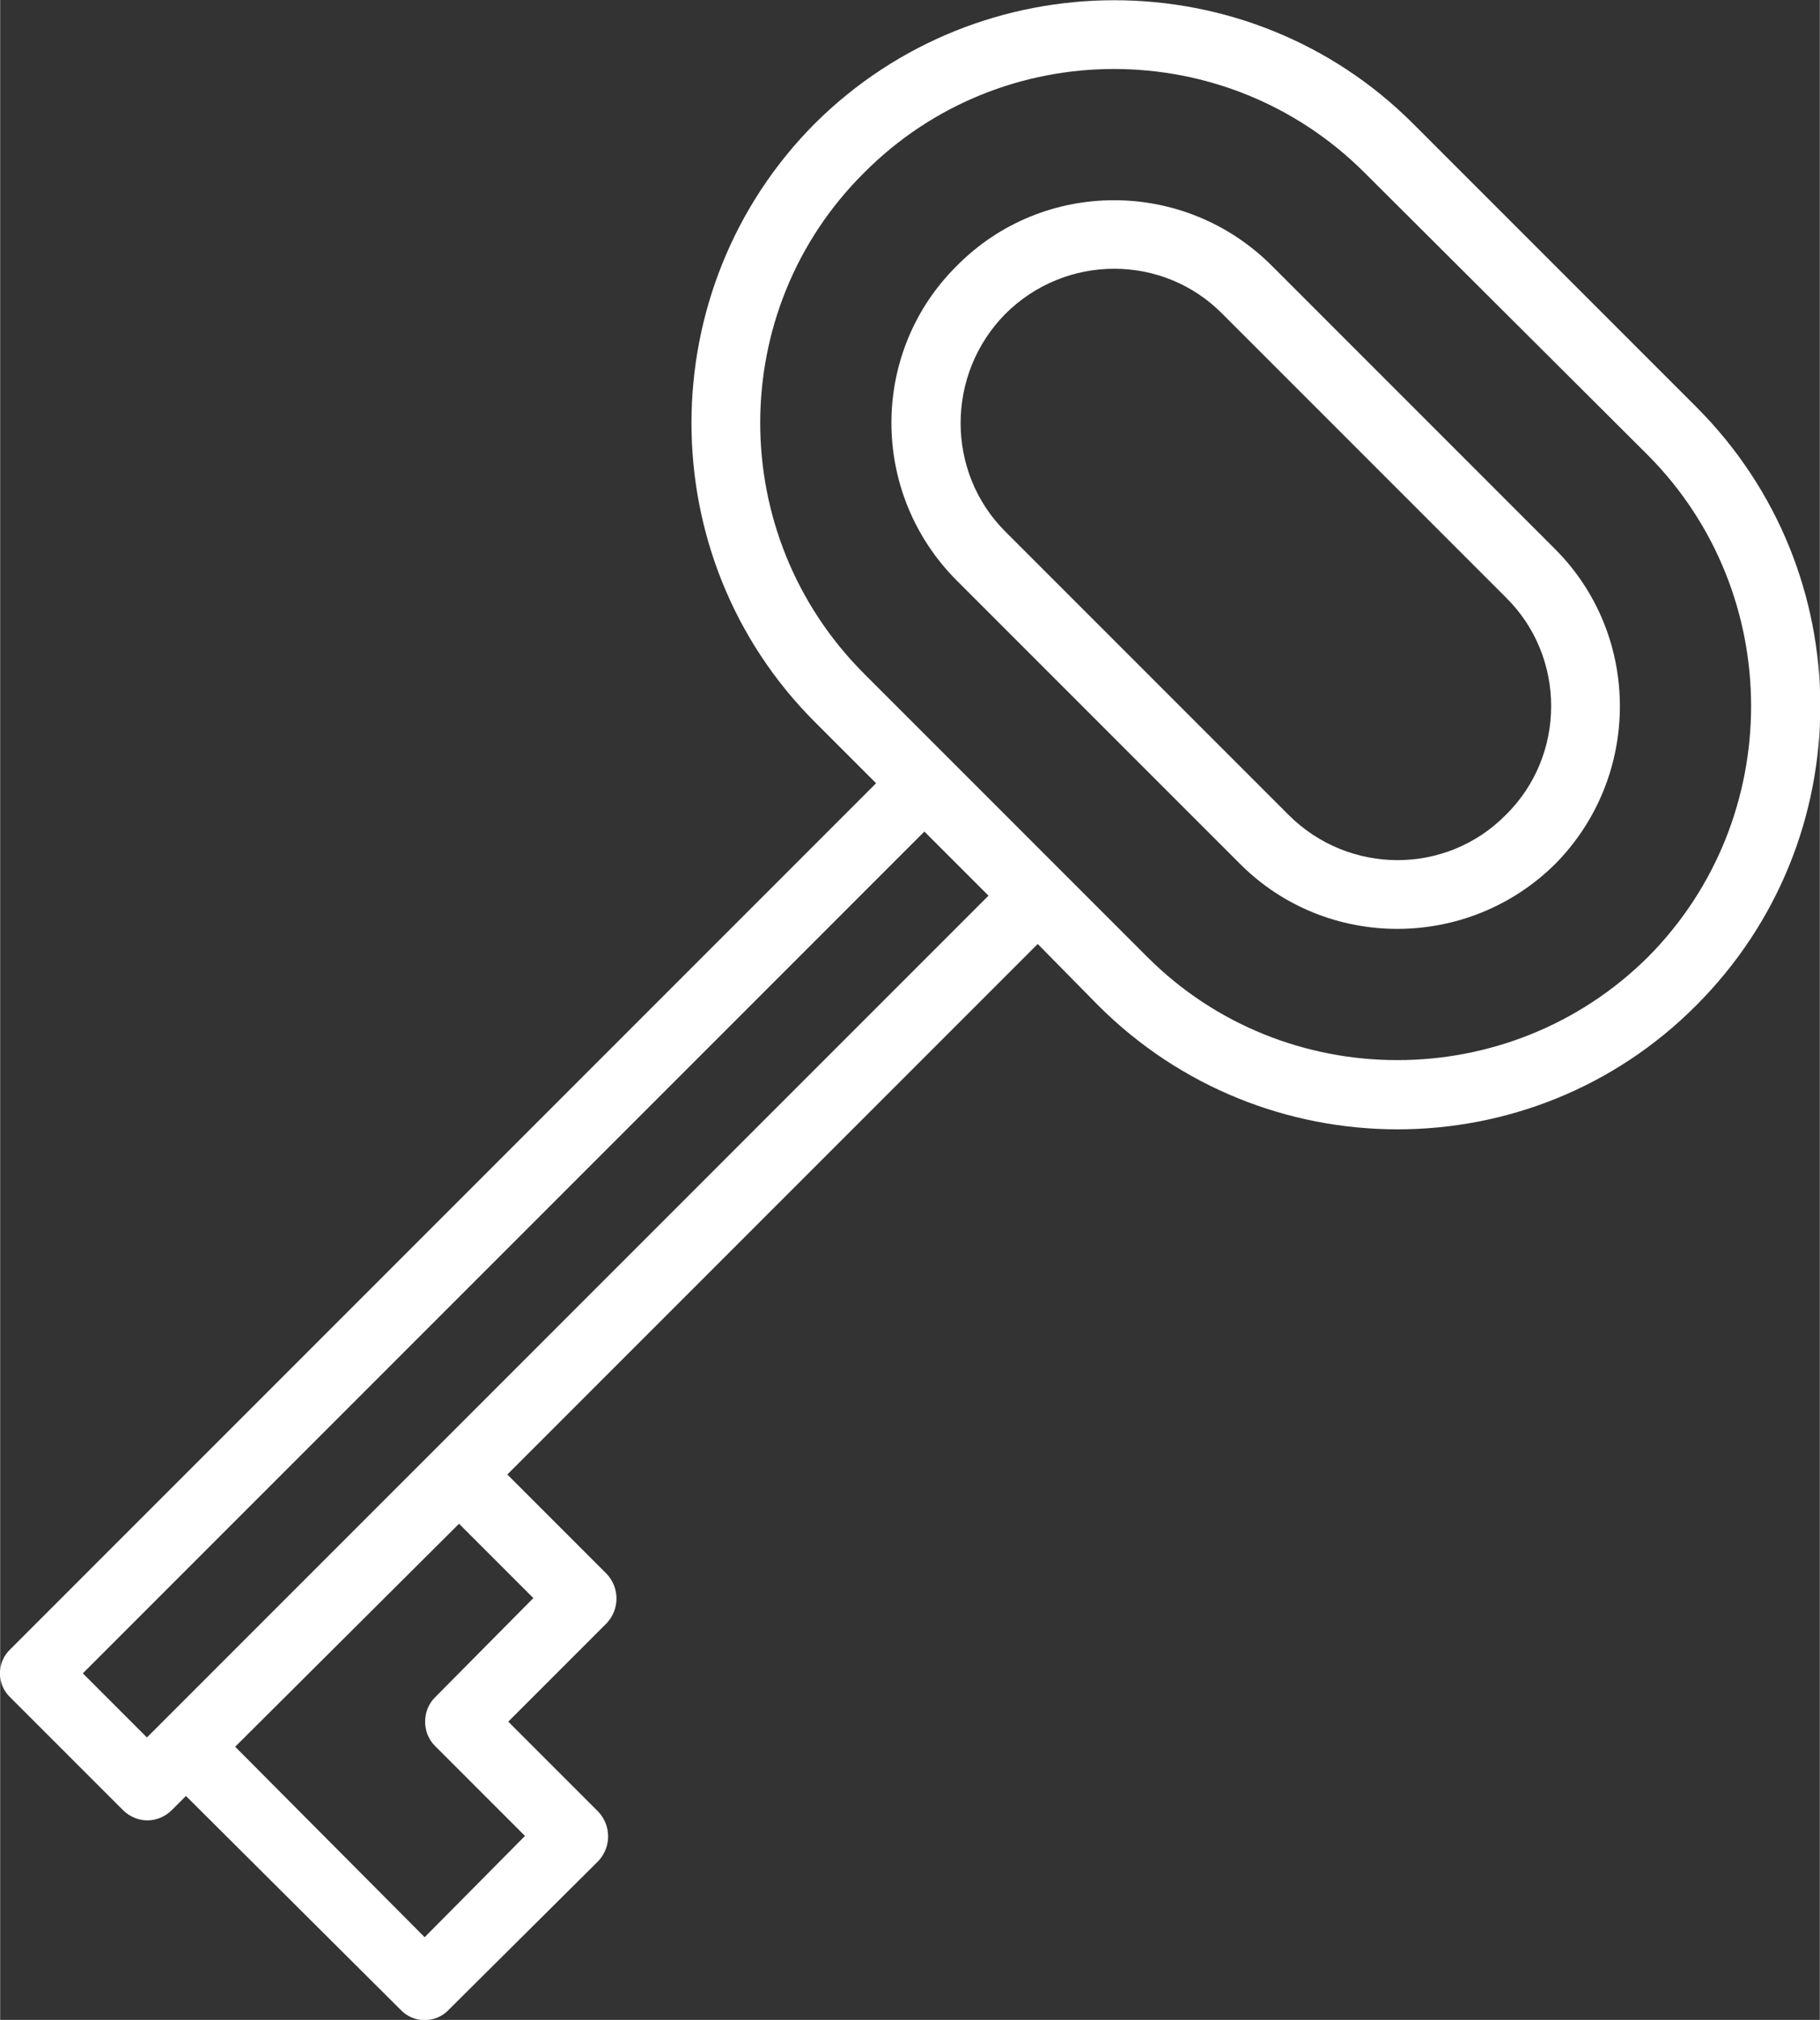 <?xml version="1.0" encoding="UTF-8" standalone="no"?>
<!-- Creator: CorelDRAW X8 -->

<svg
   xmlns:dc="http://purl.org/dc/elements/1.1/"
   xmlns:cc="http://creativecommons.org/ns#"
   xmlns:rdf="http://www.w3.org/1999/02/22-rdf-syntax-ns#"
   xmlns:svg="http://www.w3.org/2000/svg"
   xmlns="http://www.w3.org/2000/svg"
   xmlns:sodipodi="http://sodipodi.sourceforge.net/DTD/sodipodi-0.dtd"
   xmlns:inkscape="http://www.inkscape.org/namespaces/inkscape"
   xml:space="preserve"
   width="23.524in"
   height="26.101in"
   version="1.0"
   shape-rendering="geometricPrecision"
   text-rendering="geometricPrecision"
   image-rendering="optimizeQuality"
   fill-rule="evenodd"
   clip-rule="evenodd"
   viewBox="0 0 1959 2174"
   id="svg2"
   inkscape:version="0.91 r13725"
   sodipodi:docname="keys.svg"><rect x="0" y="0" width="1959" height="2174" fill="#333333" stroke="none"/><defs
     id="defs13" /><sodipodi:namedview
     pagecolor="#ffffff"
     bordercolor="#666666"
     borderopacity="1"
     objecttolerance="10"
     gridtolerance="10"
     guidetolerance="10"
     inkscape:pageopacity="0"
     inkscape:pageshadow="2"
     inkscape:window-width="1325"
     inkscape:window-height="885"
     id="namedview11"
     showgrid="false"
     inkscape:zoom="0.10046521"
     inkscape:cx="959.35787"
     inkscape:cy="860.14667"
     inkscape:window-x="63"
     inkscape:window-y="34"
     inkscape:window-maximized="0"
     inkscape:current-layer="svg2" /><g
     id="Layer_x0020_1"
     style="fill:#ffffff"><g
       id="_2849183154992"
       style="fill:#ffffff"><path
         fill="#BA70FF"
         d="M1182 1082c178,178 467,178 644,0 178,-178 178,-466 0,-644l-305 -305c-177,-177 -466,-177 -644,0 -177,178 -177,467 0,644l66 66 -932 932c-15,14 -15,38 0,52l121 121c15,15 38,15 53,0l15 -15 231 230c14,15 38,15 52,0l161 -160c14,-15 14,-38 0,-53l-97 -97 106 -106c14,-15 14,-38 0,-53l-107 -107 571 -571 65 66zm-252 -896c148,-149 390,-149 539,0l305 304c148,149 148,391 0,540 -149,148 -391,148 -539,0l-305 -305c-149,-149 -149,-391 0,-539zm-356 1534l-106 107c-14,14 -14,38 0,52l97 97 -108 109 -204 -205 241 -240 80 80zm-416 150l-69 -69 906 -906 69 69 -906 906z"
         id="path7"
         style="fill:#ffffff" /><path
         fill="#BA70FF"
         d="M1674 930c93,-94 93,-246 0,-339l-305 -305c-94,-94 -246,-94 -339,0 -94,93 -94,245 0,339l305 305c93,93 245,93 339,0l0 0zm-592 -592c65,-65 170,-65 234,0l305 305c65,64 65,170 0,234 -64,65 -169,65 -234,0l-305 -305c-64,-64 -64,-169 0,-234z"
         id="path9"
         style="fill:#ffffff" /></g></g></svg>